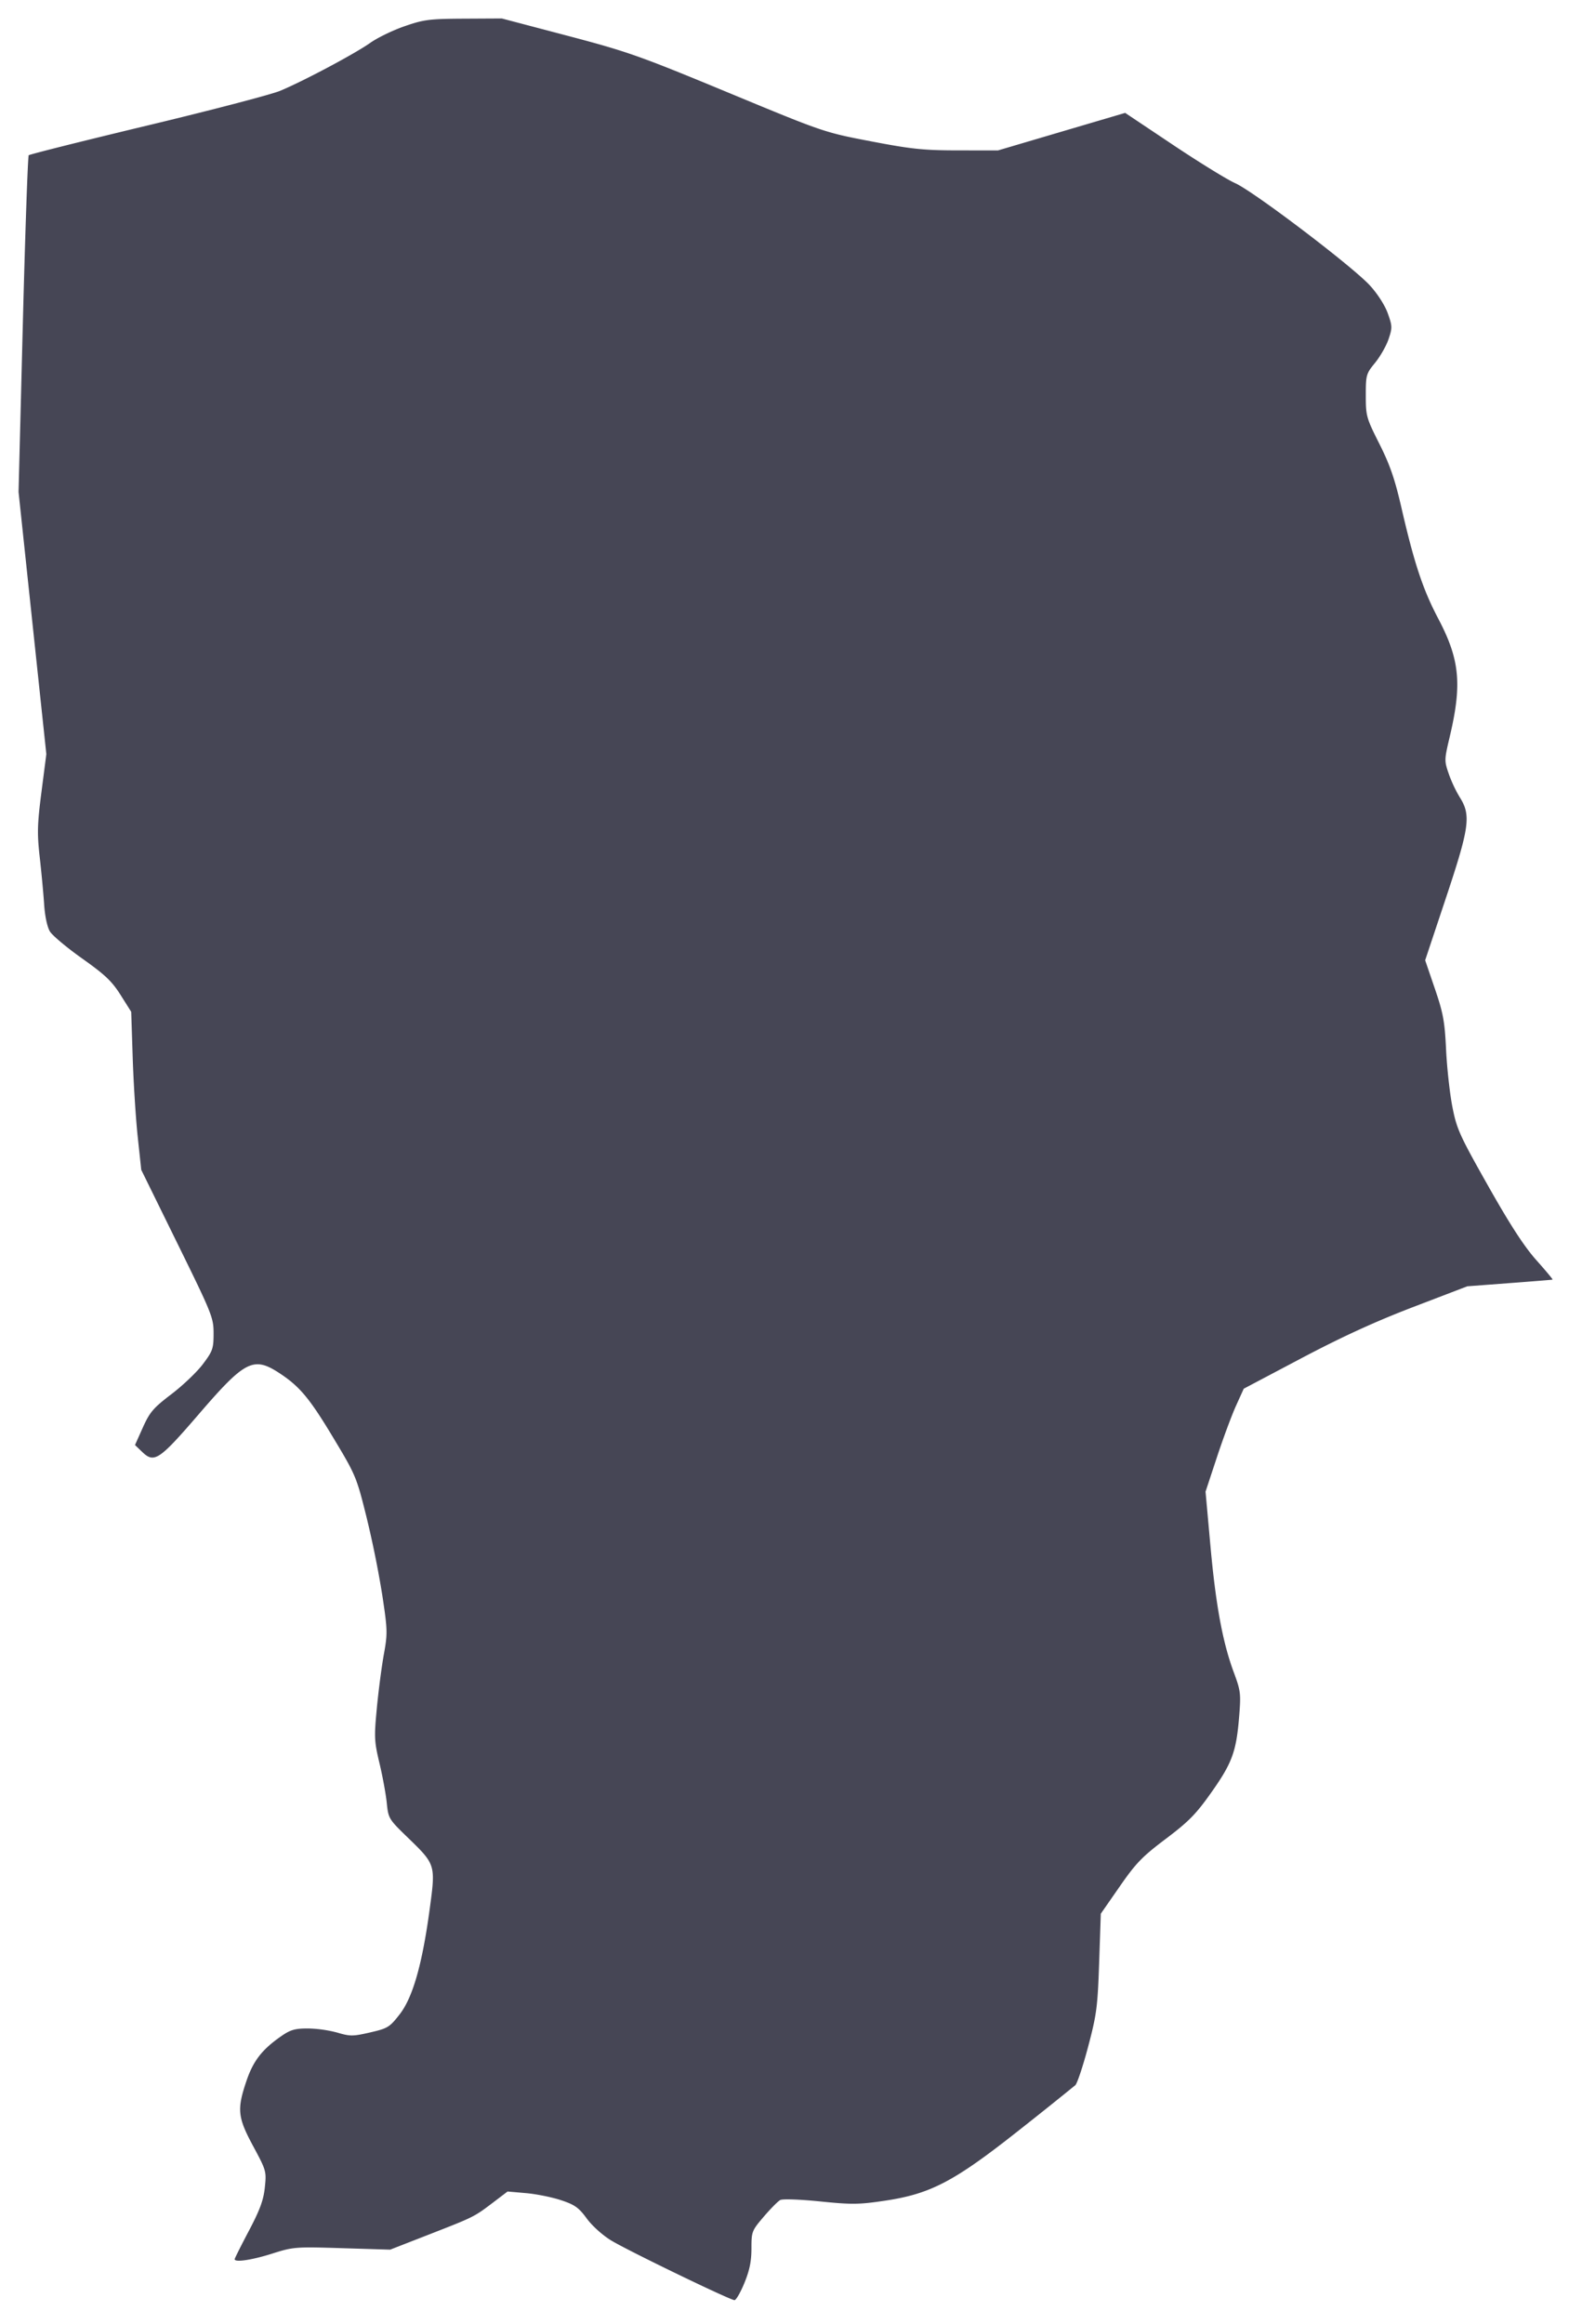 <svg xmlns="http://www.w3.org/2000/svg" width="86.392" height="126.854"><path d="M22.092 1.432c-.638.221-1.481.629-1.871.906-.841.595-3.648 2.089-4.922 2.619-.494.205-3.767 1.06-7.271 1.899-3.505.84-6.412 1.568-6.46 1.619-.048.051-.193 4.207-.322 9.235l-.233 9.144.758 7.155.759 7.155-.265 2.06c-.229 1.782-.242 2.264-.095 3.572.094.831.202 1.992.241 2.58.042.637.169 1.23.315 1.469.134.221.928.886 1.764 1.478 1.25.886 1.622 1.239 2.097 1.992l.578.915.082 2.514c.045 1.383.168 3.324.274 4.314l.193 1.8 1.974 4.016c1.896 3.856 1.975 4.052 1.975 4.914 0 .824-.047.96-.581 1.671-.32.426-1.091 1.163-1.715 1.638-.996.759-1.186.981-1.565 1.822l-.43.959.397.381c.655.627.926.444 3.108-2.089 2.508-2.911 2.966-3.143 4.386-2.213 1.092.715 1.637 1.365 2.889 3.444 1.276 2.118 1.312 2.203 1.858 4.391a56.08 56.08 0 0 1 .864 4.267c.29 1.915.295 2.105.089 3.24-.12.662-.293 1.982-.383 2.932-.153 1.601-.142 1.823.145 3.024.17.713.348 1.685.396 2.16.086.845.11.886 1.128 1.872 1.549 1.499 1.545 1.486 1.215 3.932-.409 3.02-.924 4.82-1.643 5.741-.547.7-.647.761-1.61.983-.939.216-1.091.217-1.79.009a6.837 6.837 0 0 0-1.611-.226c-.701 0-.951.072-1.449.418-1.054.732-1.53 1.346-1.905 2.453-.524 1.549-.479 1.982.374 3.562.711 1.32.724 1.368.632 2.245-.073.696-.269 1.227-.871 2.368-.427.809-.776 1.505-.776 1.548 0 .186.943.047 2.044-.303 1.162-.368 1.27-.377 3.821-.298l2.626.081 2.126-.829c2.464-.961 2.453-.955 3.494-1.744l.791-.601 1.008.088c.555.048 1.411.221 1.903.383.76.251.974.403 1.413 1.001.295.403.867.917 1.336 1.201.928.564 6.497 3.257 6.734 3.257.085 0 .328-.422.54-.938.283-.691.385-1.189.385-1.885 0-.918.02-.97.672-1.733.37-.433.775-.842.9-.909.129-.069 1.069-.036 2.172.076 1.728.176 2.12.172 3.528-.037 2.515-.373 3.797-1.046 7.349-3.856a231.902 231.902 0 0 0 3.065-2.451c.105-.098.42-1.045.701-2.105.465-1.76.518-2.161.601-4.592l.09-2.664 1.029-1.48c.89-1.283 1.228-1.632 2.519-2.606 1.253-.944 1.65-1.349 2.48-2.522 1.14-1.611 1.369-2.232 1.524-4.119.105-1.287.088-1.431-.289-2.447-.609-1.642-.983-3.666-1.277-6.915l-.266-2.949.618-1.871c.34-1.03.809-2.295 1.043-2.811l.425-.938 3.152-1.665c2.211-1.167 4.036-2.003 6.105-2.795l2.952-1.13 2.303-.174c1.267-.095 2.326-.181 2.353-.19.027-.009-.371-.486-.883-1.06-.663-.742-1.425-1.915-2.632-4.05-1.564-2.768-1.719-3.11-1.956-4.32-.141-.722-.296-2.123-.344-3.113-.075-1.561-.157-2.006-.615-3.345l-.528-1.545 1.141-3.422c1.282-3.846 1.371-4.499.744-5.482a7.199 7.199 0 0 1-.595-1.269c-.248-.715-.246-.771.049-2.015.683-2.884.553-4.226-.626-6.464-.837-1.589-1.31-3.016-2.008-6.048-.361-1.569-.628-2.342-1.205-3.489-.711-1.411-.742-1.522-.742-2.639 0-1.121.02-1.19.507-1.785.278-.34.609-.918.734-1.285.211-.622.209-.718-.039-1.412-.156-.438-.558-1.066-.974-1.521-.938-1.029-6.363-5.146-7.362-5.588-.432-.191-1.961-1.133-3.397-2.092l-2.61-1.744-3.472 1.024-3.473 1.025-2.182-.002c-1.881-.002-2.535-.069-4.751-.494-2.566-.492-2.579-.496-7.8-2.661-4.854-2.012-5.486-2.235-8.796-3.107l-3.567-.939-2.075.011c-1.882.01-2.182.048-3.236.413" fill="#464655" fill-rule="evenodd"/></svg>
